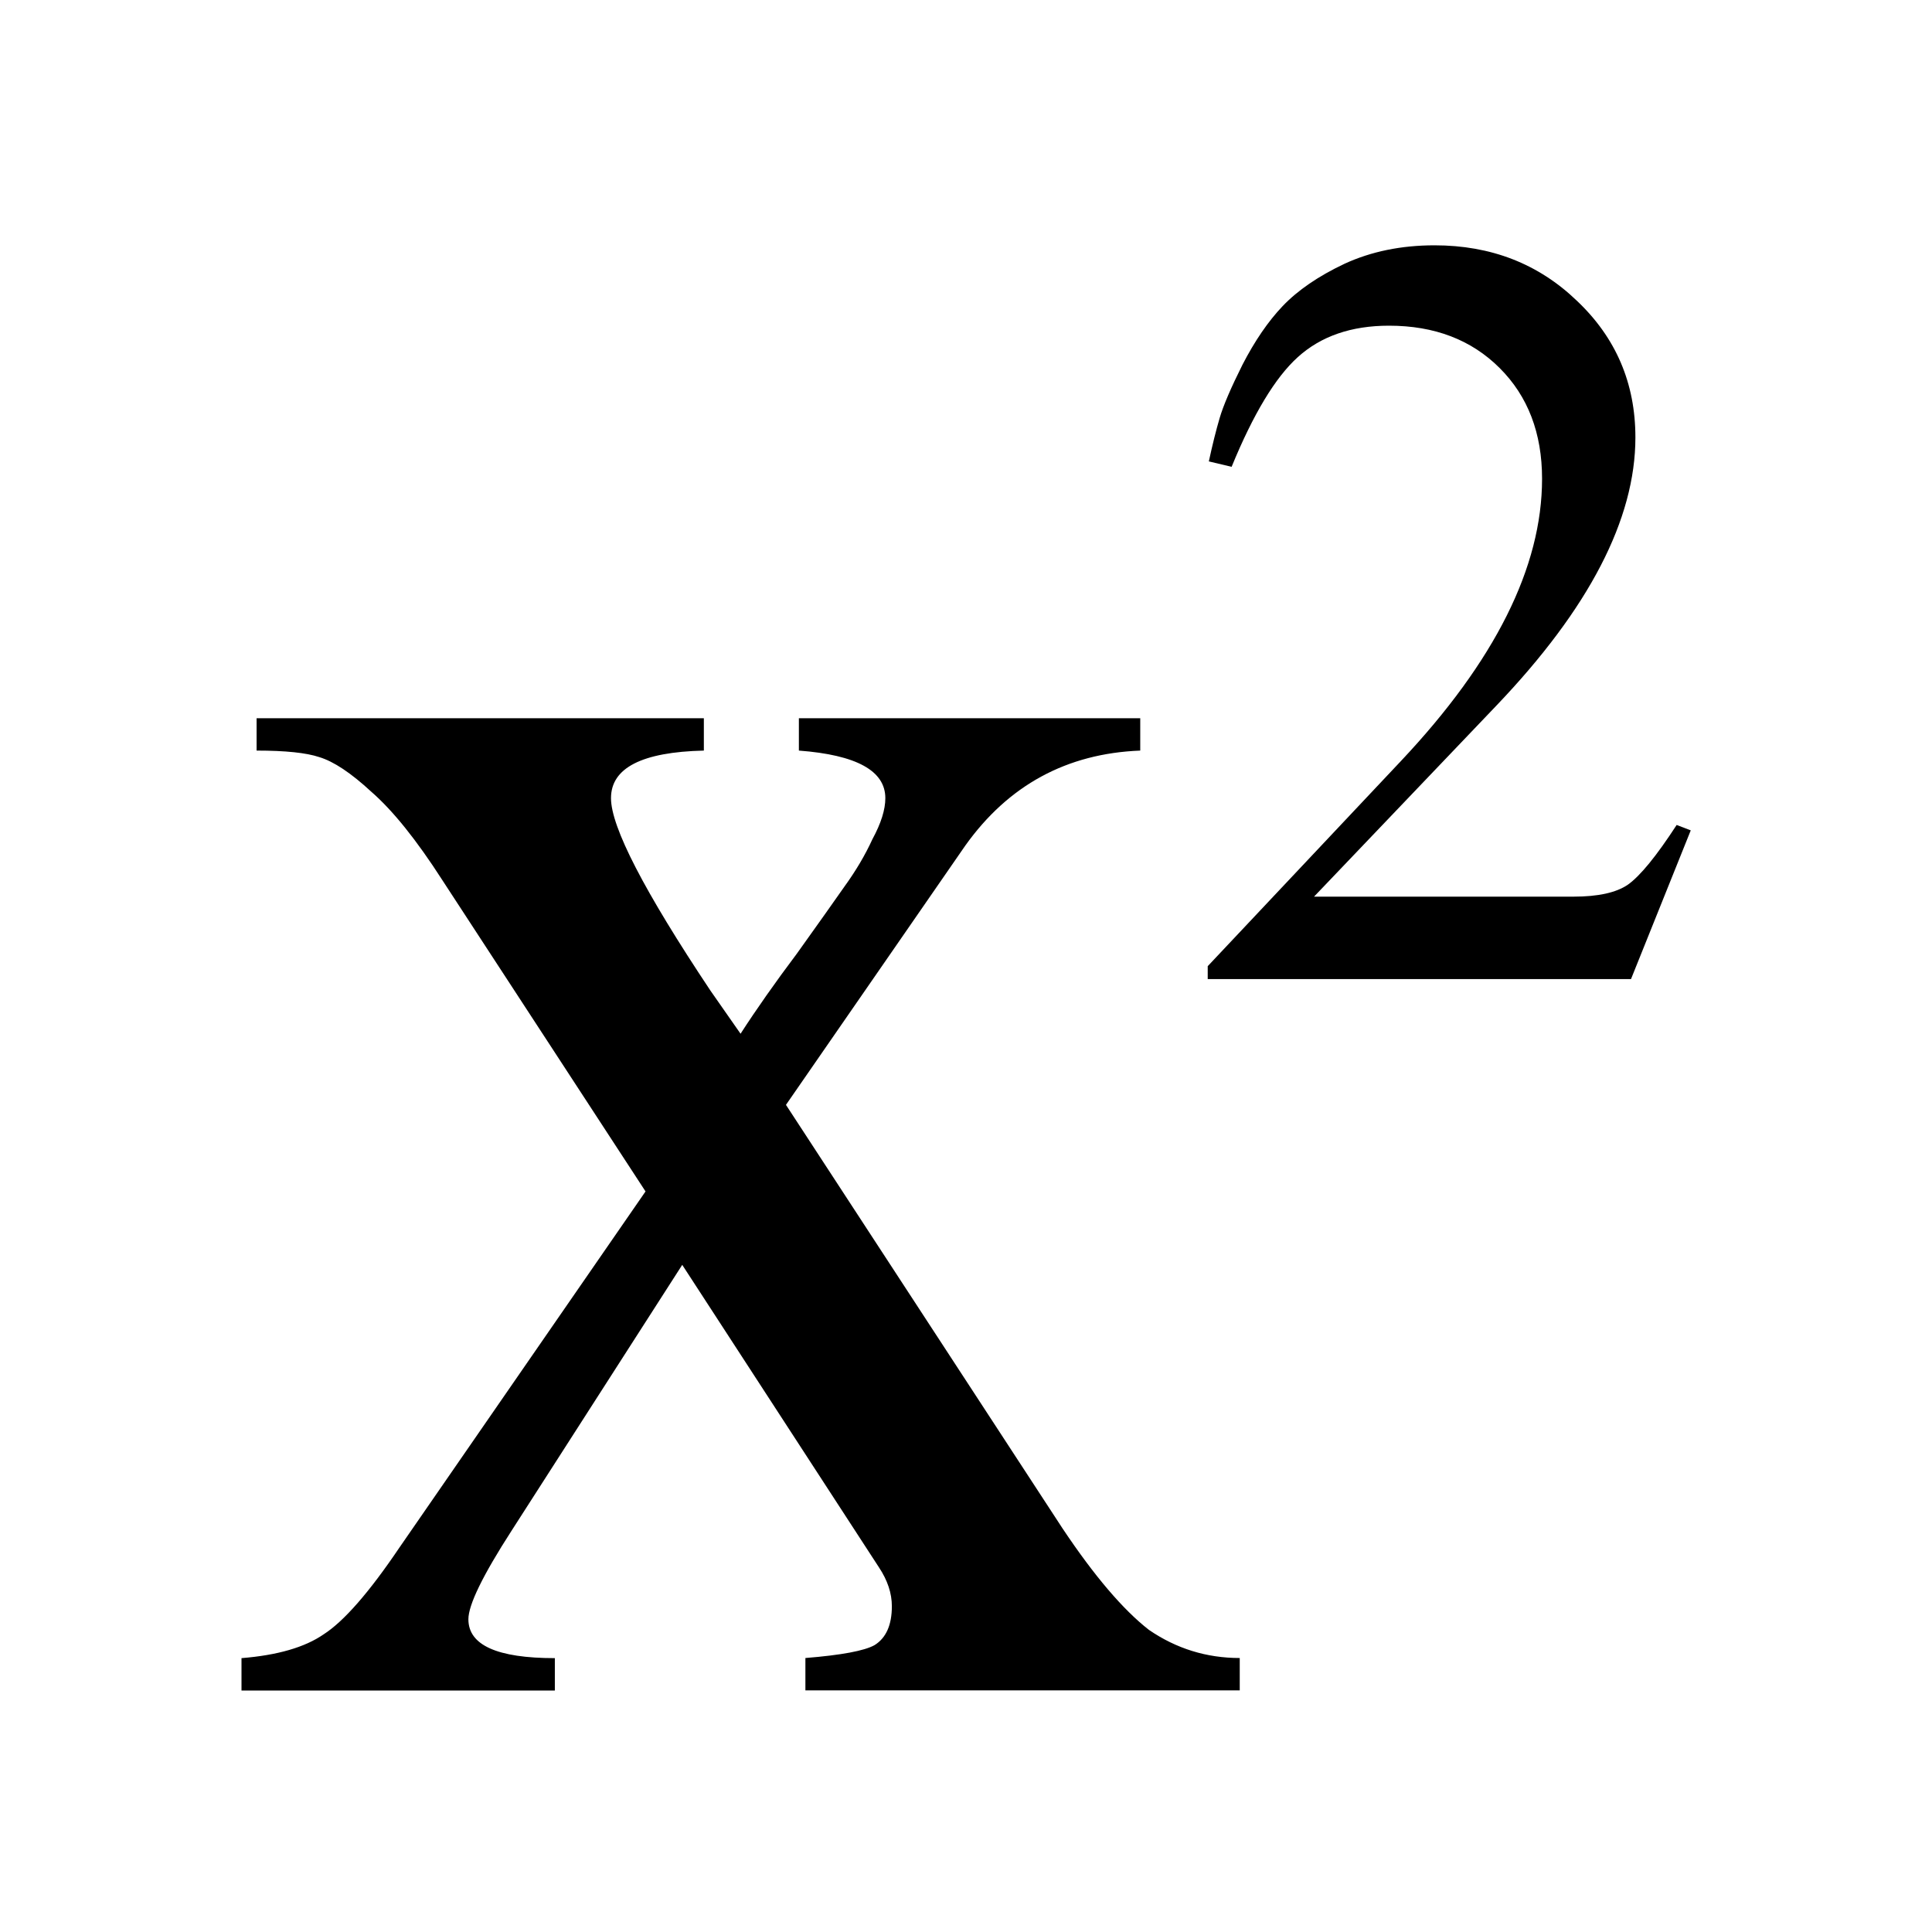 <?xml version="1.0" encoding="UTF-8" standalone="no"?>
<!-- Created with Inkscape (http://www.inkscape.org/) -->

<svg
   xmlns:dc="http://purl.org/dc/elements/1.1/"
   xmlns:cc="http://creativecommons.org/ns#"
   xmlns:rdf="http://www.w3.org/1999/02/22-rdf-syntax-ns#"
   xmlns:svg="http://www.w3.org/2000/svg"
   xmlns="http://www.w3.org/2000/svg"
   xmlns:sodipodi="http://sodipodi.sourceforge.net/DTD/sodipodi-0.dtd"
   xmlns:inkscape="http://www.inkscape.org/namespaces/inkscape"
   width="16px"
   height="16px"
   id="svg2385"
   sodipodi:version="0.32"
   inkscape:version="0.92.4 5da689c313, 2019-01-14"
   sodipodi:docname="edit_sup_02.svg"
   inkscape:output_extension="org.inkscape.output.svg.inkscape"
   version="1.1">
  <defs
     id="defs2387">
    <inkscape:perspective
       sodipodi:type="inkscape:persp3d"
       inkscape:vp_x="0 : 8 : 1"
       inkscape:vp_y="0 : 1000 : 0"
       inkscape:vp_z="16 : 8 : 1"
       inkscape:persp3d-origin="8 : 5.3333333 : 1"
       id="perspective2393" />
  </defs>
  <sodipodi:namedview
     id="base"
     pagecolor="#ffffff"
     bordercolor="#666666"
     borderopacity="1.0"
     inkscape:pageopacity="0.0"
     inkscape:pageshadow="2"
     inkscape:zoom="19.191074"
     inkscape:cx="12.484227"
     inkscape:cy="8.0543398"
     inkscape:current-layer="layer1"
     showgrid="true"
     inkscape:grid-bbox="true"
     inkscape:document-units="px"
     gridtolerance="7"
     guidetolerance="3"
     inkscape:window-width="1366"
     inkscape:window-height="721"
     inkscape:window-x="0"
     inkscape:window-y="0"
     inkscape:snap-bbox="true"
     inkscape:object-paths="true"
     inkscape:object-nodes="true"
     showguides="true"
     inkscape:guide-bbox="true"
     inkscape:window-maximized="1">
    <inkscape:grid
       type="xygrid"
       id="grid3169"
       visible="true"
       enabled="true" />
  </sodipodi:namedview>
  <g
     id="layer1"
     inkscape:label="Layer 1"
     inkscape:groupmode="layer">
    <rect
       style="opacity:0;fill:#ffffff;fill-opacity:1;fill-rule:evenodd;stroke:none;stroke-width:1;stroke-miterlimit:4;stroke-dasharray:none;stroke-opacity:1"
       id="rect3254"
       width="16"
       height="16"
       x="0"
       y="0"
       ry="0" />
    <g
       aria-label="x"
       style="font-style:normal;font-variant:normal;font-weight:normal;font-stretch:normal;font-size:17.893px;line-height:1.25;font-family:FreeSerif;-inkscape-font-specification:FreeSerif;letter-spacing:0px;word-spacing:0px;fill:#000000;fill-opacity:1;stroke:none;stroke-width:0.447"
       id="text3936"
       transform="translate(0.952,-0.079)">
      <path
         d="M 5.181,8.64 Q 5.378,8.335 5.647,7.977 5.915,7.602 6.04,7.423 6.183,7.226 6.273,7.029 6.38,6.832 6.38,6.689 q 0,-0.34 -0.716,-0.394 V 6.027 h 2.827 v 0.268 q -0.913,0.036 -1.449,0.787 l -1.485,2.147 2.29,3.507 q 0.394,0.59 0.716,0.841 0.34,0.233 0.752,0.233 v 0.268 H 5.718 v -0.268 q 0.447,-0.036 0.573,-0.107 0.143,-0.089 0.143,-0.322 0,-0.161 -0.107,-0.322 L 4.698,10.554 3.285,12.755 q -0.358,0.555 -0.358,0.734 0,0.322 0.716,0.322 v 0.268 H 1.048 v -0.268 q 0.447,-0.036 0.68,-0.197 0.251,-0.161 0.626,-0.716 L 4.394,9.946 2.712,7.369 Q 2.39,6.868 2.122,6.635 1.871,6.403 1.692,6.349 1.531,6.295 1.173,6.295 V 6.027 H 4.877 V 6.295 Q 4.108,6.313 4.108,6.689 q 0,0.358 0.823,1.593 z"
         style="stroke-width:0.447"
         id="path3961"
         inkscape:connector-curvature="0" />
    </g>
    <g
       aria-label="2"
       style="font-style:normal;font-variant:normal;font-weight:normal;font-stretch:normal;font-size:17.893px;line-height:1.25;font-family:FreeSerif;-inkscape-font-specification:FreeSerif;letter-spacing:0px;word-spacing:0px;fill:#000000;fill-opacity:1;stroke:none;stroke-width:0.447"
       id="text3936-0"
       transform="matrix(0.773,0,0,0.773,2.421,1.271)">
      <path
         d="m 9.819,3.299 q 0.058,-0.268 0.116,-0.465 0.058,-0.198 0.244,-0.57 0.198,-0.384 0.43,-0.628 0.244,-0.256 0.663,-0.454 0.43,-0.198 0.965,-0.198 0.907,0 1.524,0.593 0.628,0.593 0.628,1.465 0,1.314 -1.489,2.873 l -1.954,2.047 h 2.78 q 0.395,0 0.582,-0.128 0.198,-0.14 0.523,-0.64 l 0.151,0.058 -0.64,1.593 H 9.807 V 8.707 L 11.877,6.509 q 1.512,-1.605 1.512,-3.024 0,-0.733 -0.454,-1.186 -0.454,-0.454 -1.186,-0.454 -0.605,0 -0.977,0.337 -0.361,0.326 -0.709,1.175 z"
         style="font-size:65%;baseline-shift:super"
         id="path3964"
         inkscape:connector-curvature="0" />
    </g>
  </g>
</svg>
